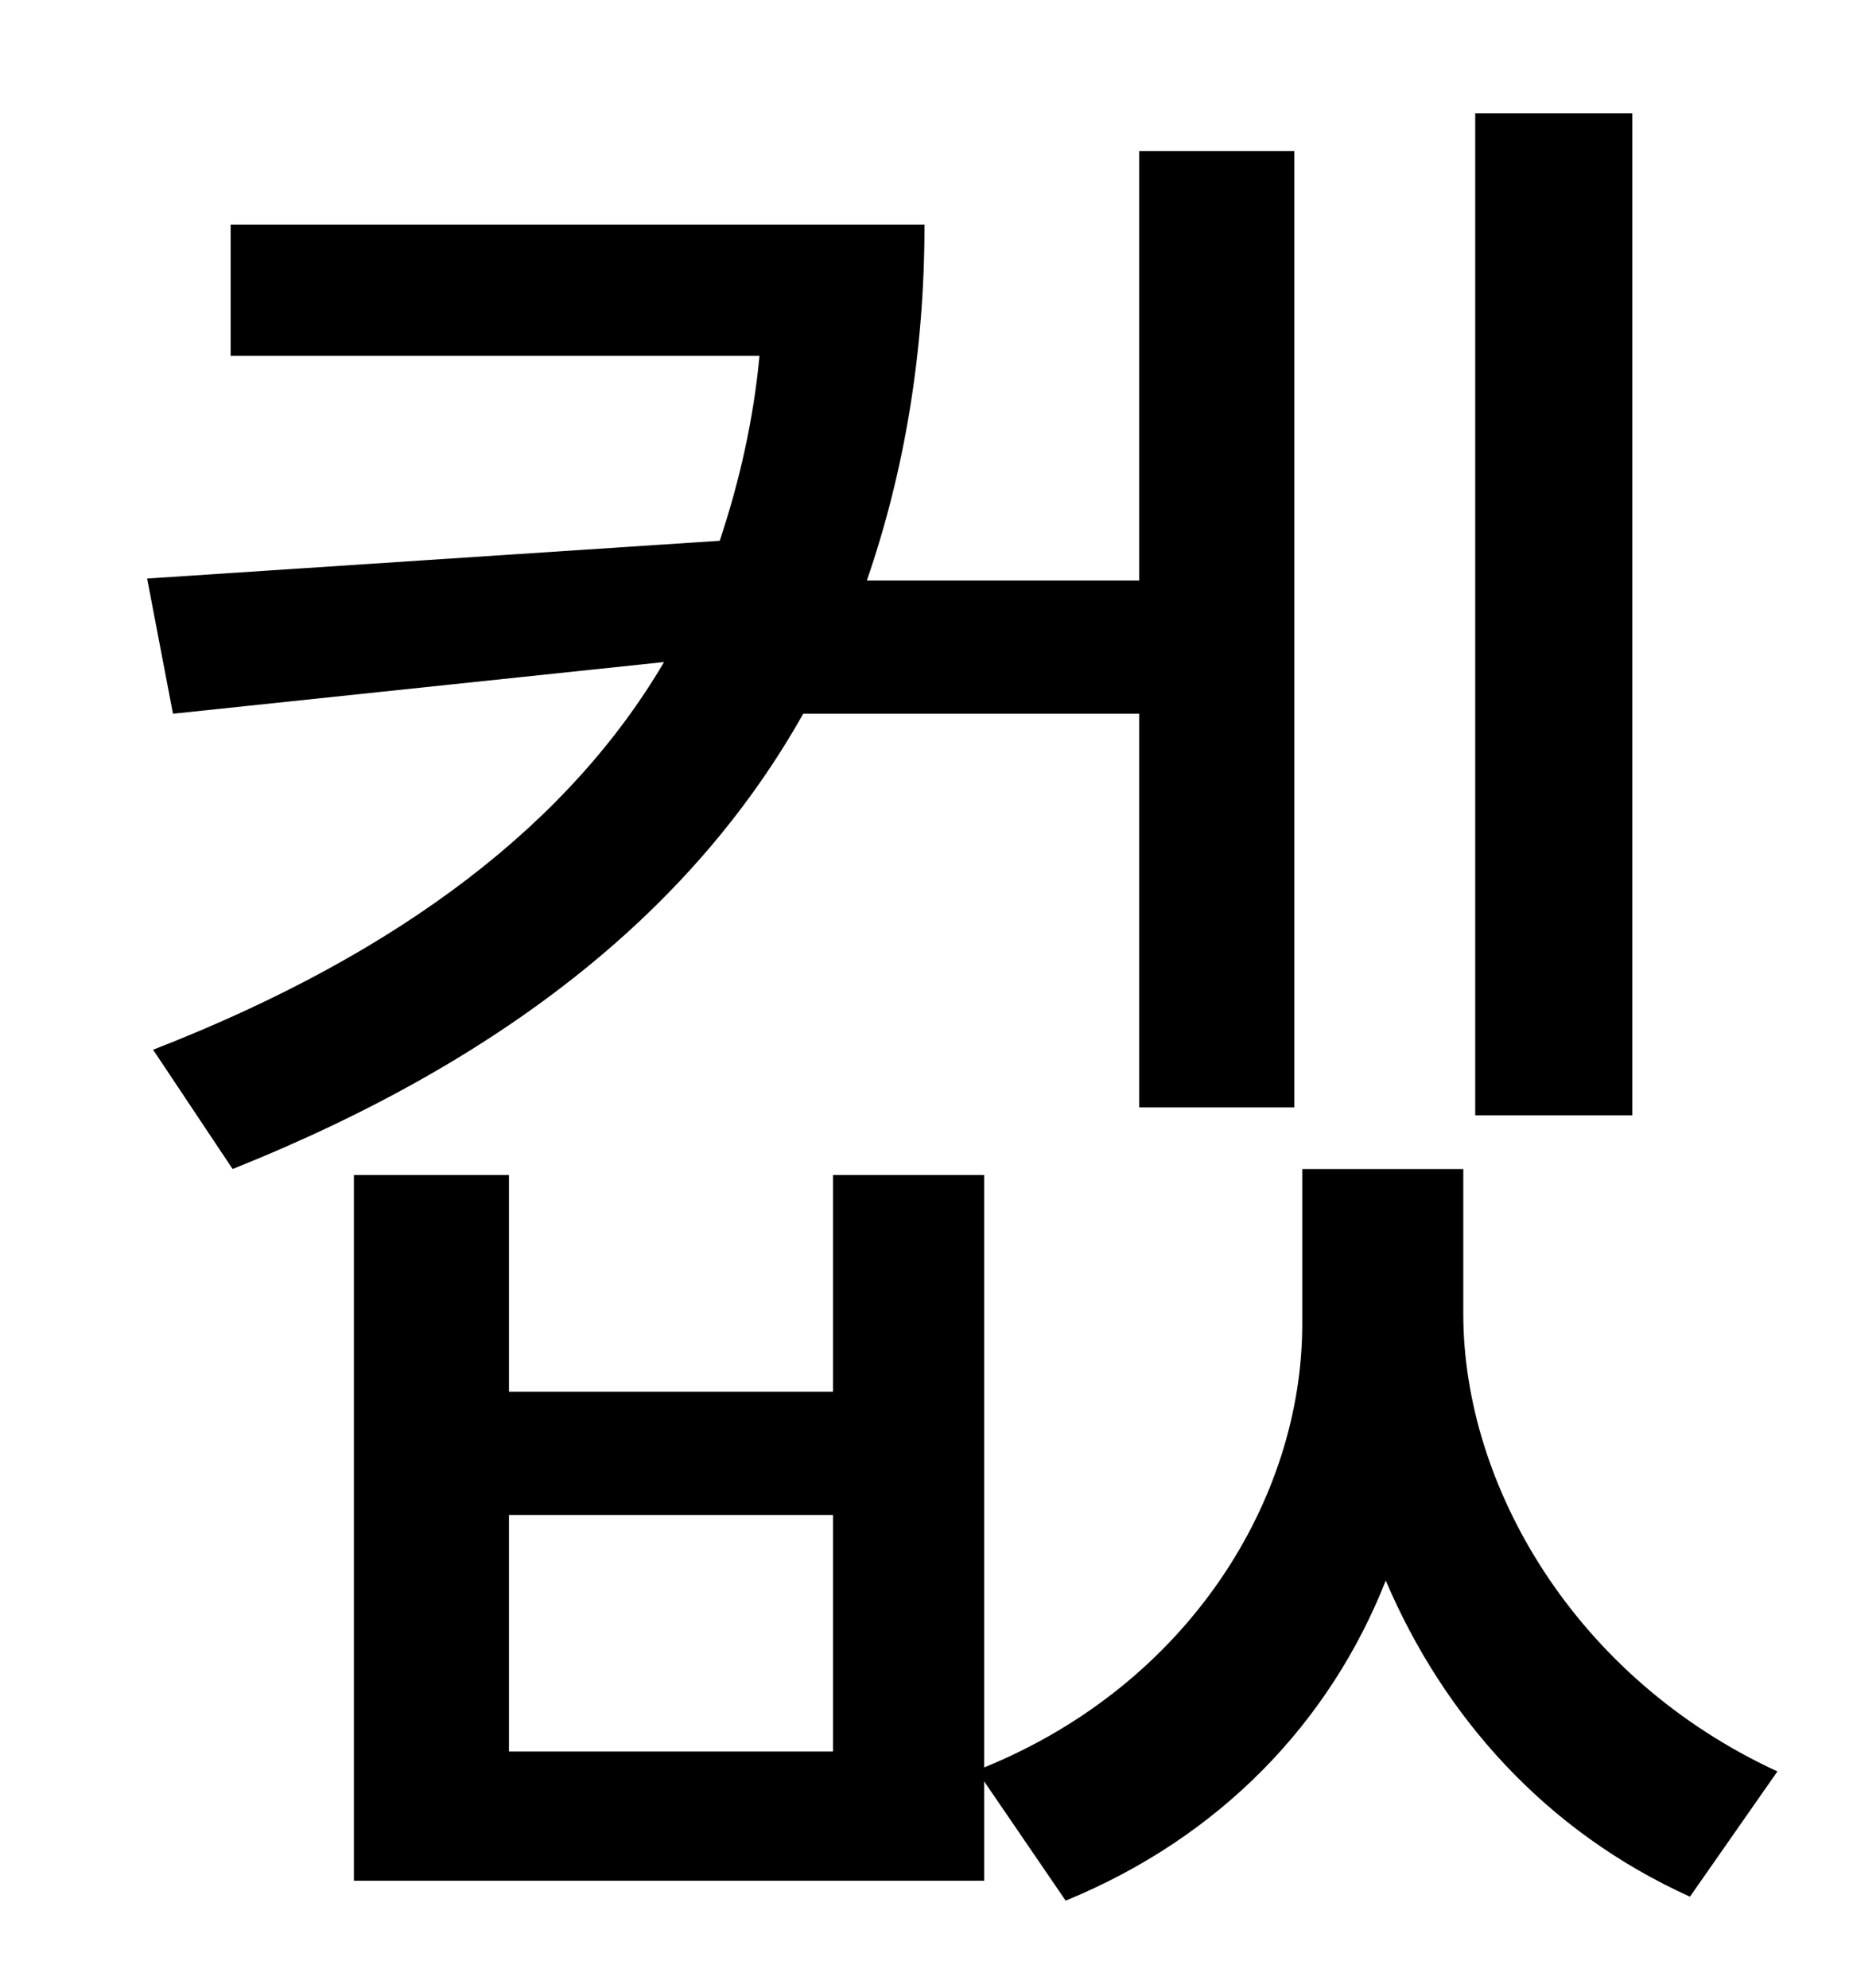 <?xml version="1.0" standalone="no"?>
<!DOCTYPE svg PUBLIC "-//W3C//DTD SVG 1.1//EN" "http://www.w3.org/Graphics/SVG/1.1/DTD/svg11.dtd" >
<svg xmlns="http://www.w3.org/2000/svg" xmlns:xlink="http://www.w3.org/1999/xlink" version="1.1" viewBox="-10 0 930 1000">
   <path fill="currentColor"
d="M811 57v504h-79v-504h79zM563 359h-169c-54 96 -147 173 -287 229l-40 -60c126 -49 210 -115 257 -195l-247 26l-13 -68l288 -19c10 -30 17 -61 20 -93h-266v-66h349c0 64 -10 124 -29 179h137v-216h78v481h-78v-198zM409 881v-119h-163v119h163zM726 588v73
c0 86 56 183 158 230l-44 63c-73 -33 -124 -91 -153 -159c-28 71 -83 129 -161 161l-41 -60v50h-317v-355h78v109h163v-109h76v298c103 -42 160 -135 160 -223v-78h81z" />
</svg>
